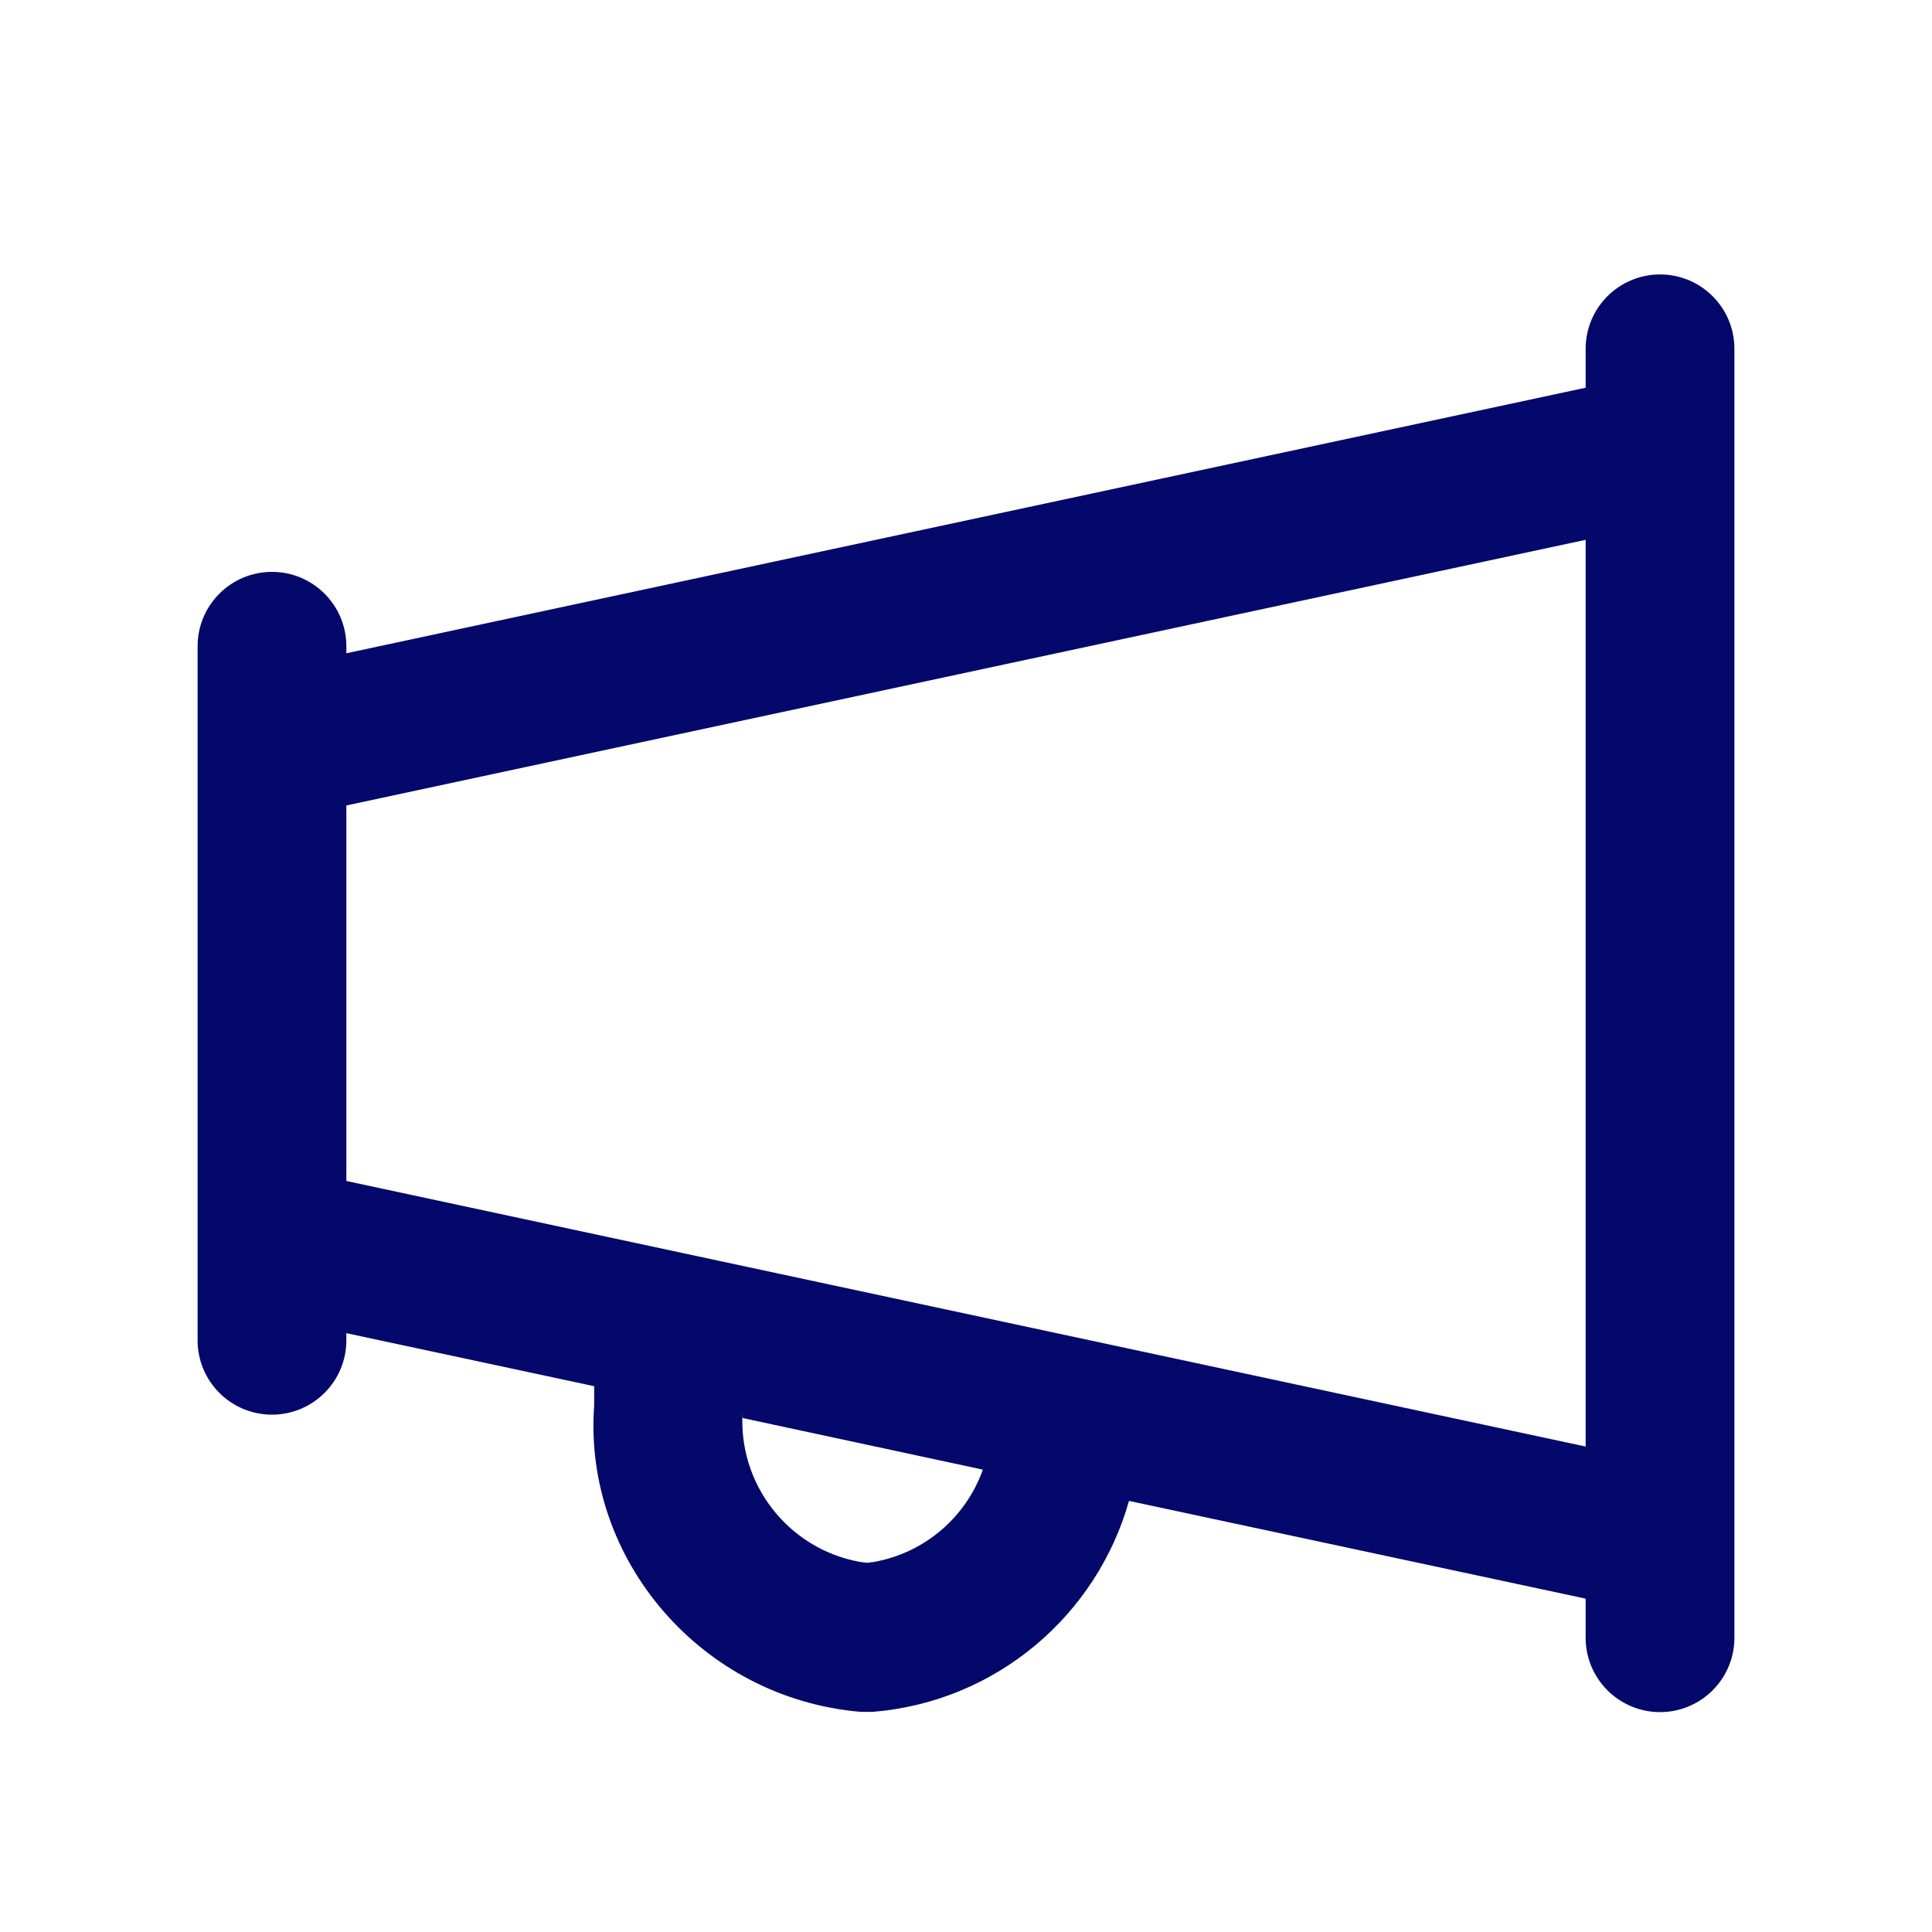 <svg width="22" height="22" viewBox="0 0 22 22" fill="none" xmlns="http://www.w3.org/2000/svg">
<path d="M2.25 7.359C2.25 6.891 2.629 6.512 3.097 6.512C3.564 6.512 3.944 6.891 3.944 7.359V7.439L18.056 4.415V3.972C18.056 3.504 18.436 3.125 18.903 3.125C19.371 3.125 19.75 3.504 19.75 3.972V18.649C19.75 19.117 19.371 19.496 18.903 19.496C18.436 19.496 18.056 19.117 18.056 18.649V18.204L12.856 17.091C12.491 18.386 11.354 19.376 9.941 19.493L9.799 19.493C7.987 19.338 6.637 17.756 6.766 16.004L6.766 15.785L3.944 15.181V15.262C3.944 15.73 3.564 16.109 3.097 16.109C2.629 16.109 2.25 15.73 2.25 15.262V7.359ZM11.192 16.735L8.455 16.147L8.457 16.065C8.397 16.902 8.98 17.638 9.789 17.785L9.873 17.796L9.952 17.786C10.535 17.682 11.002 17.271 11.192 16.735ZM18.056 6.147L3.944 9.172V13.448L18.056 16.472V6.147Z" fill="#04086A"/>
</svg>
